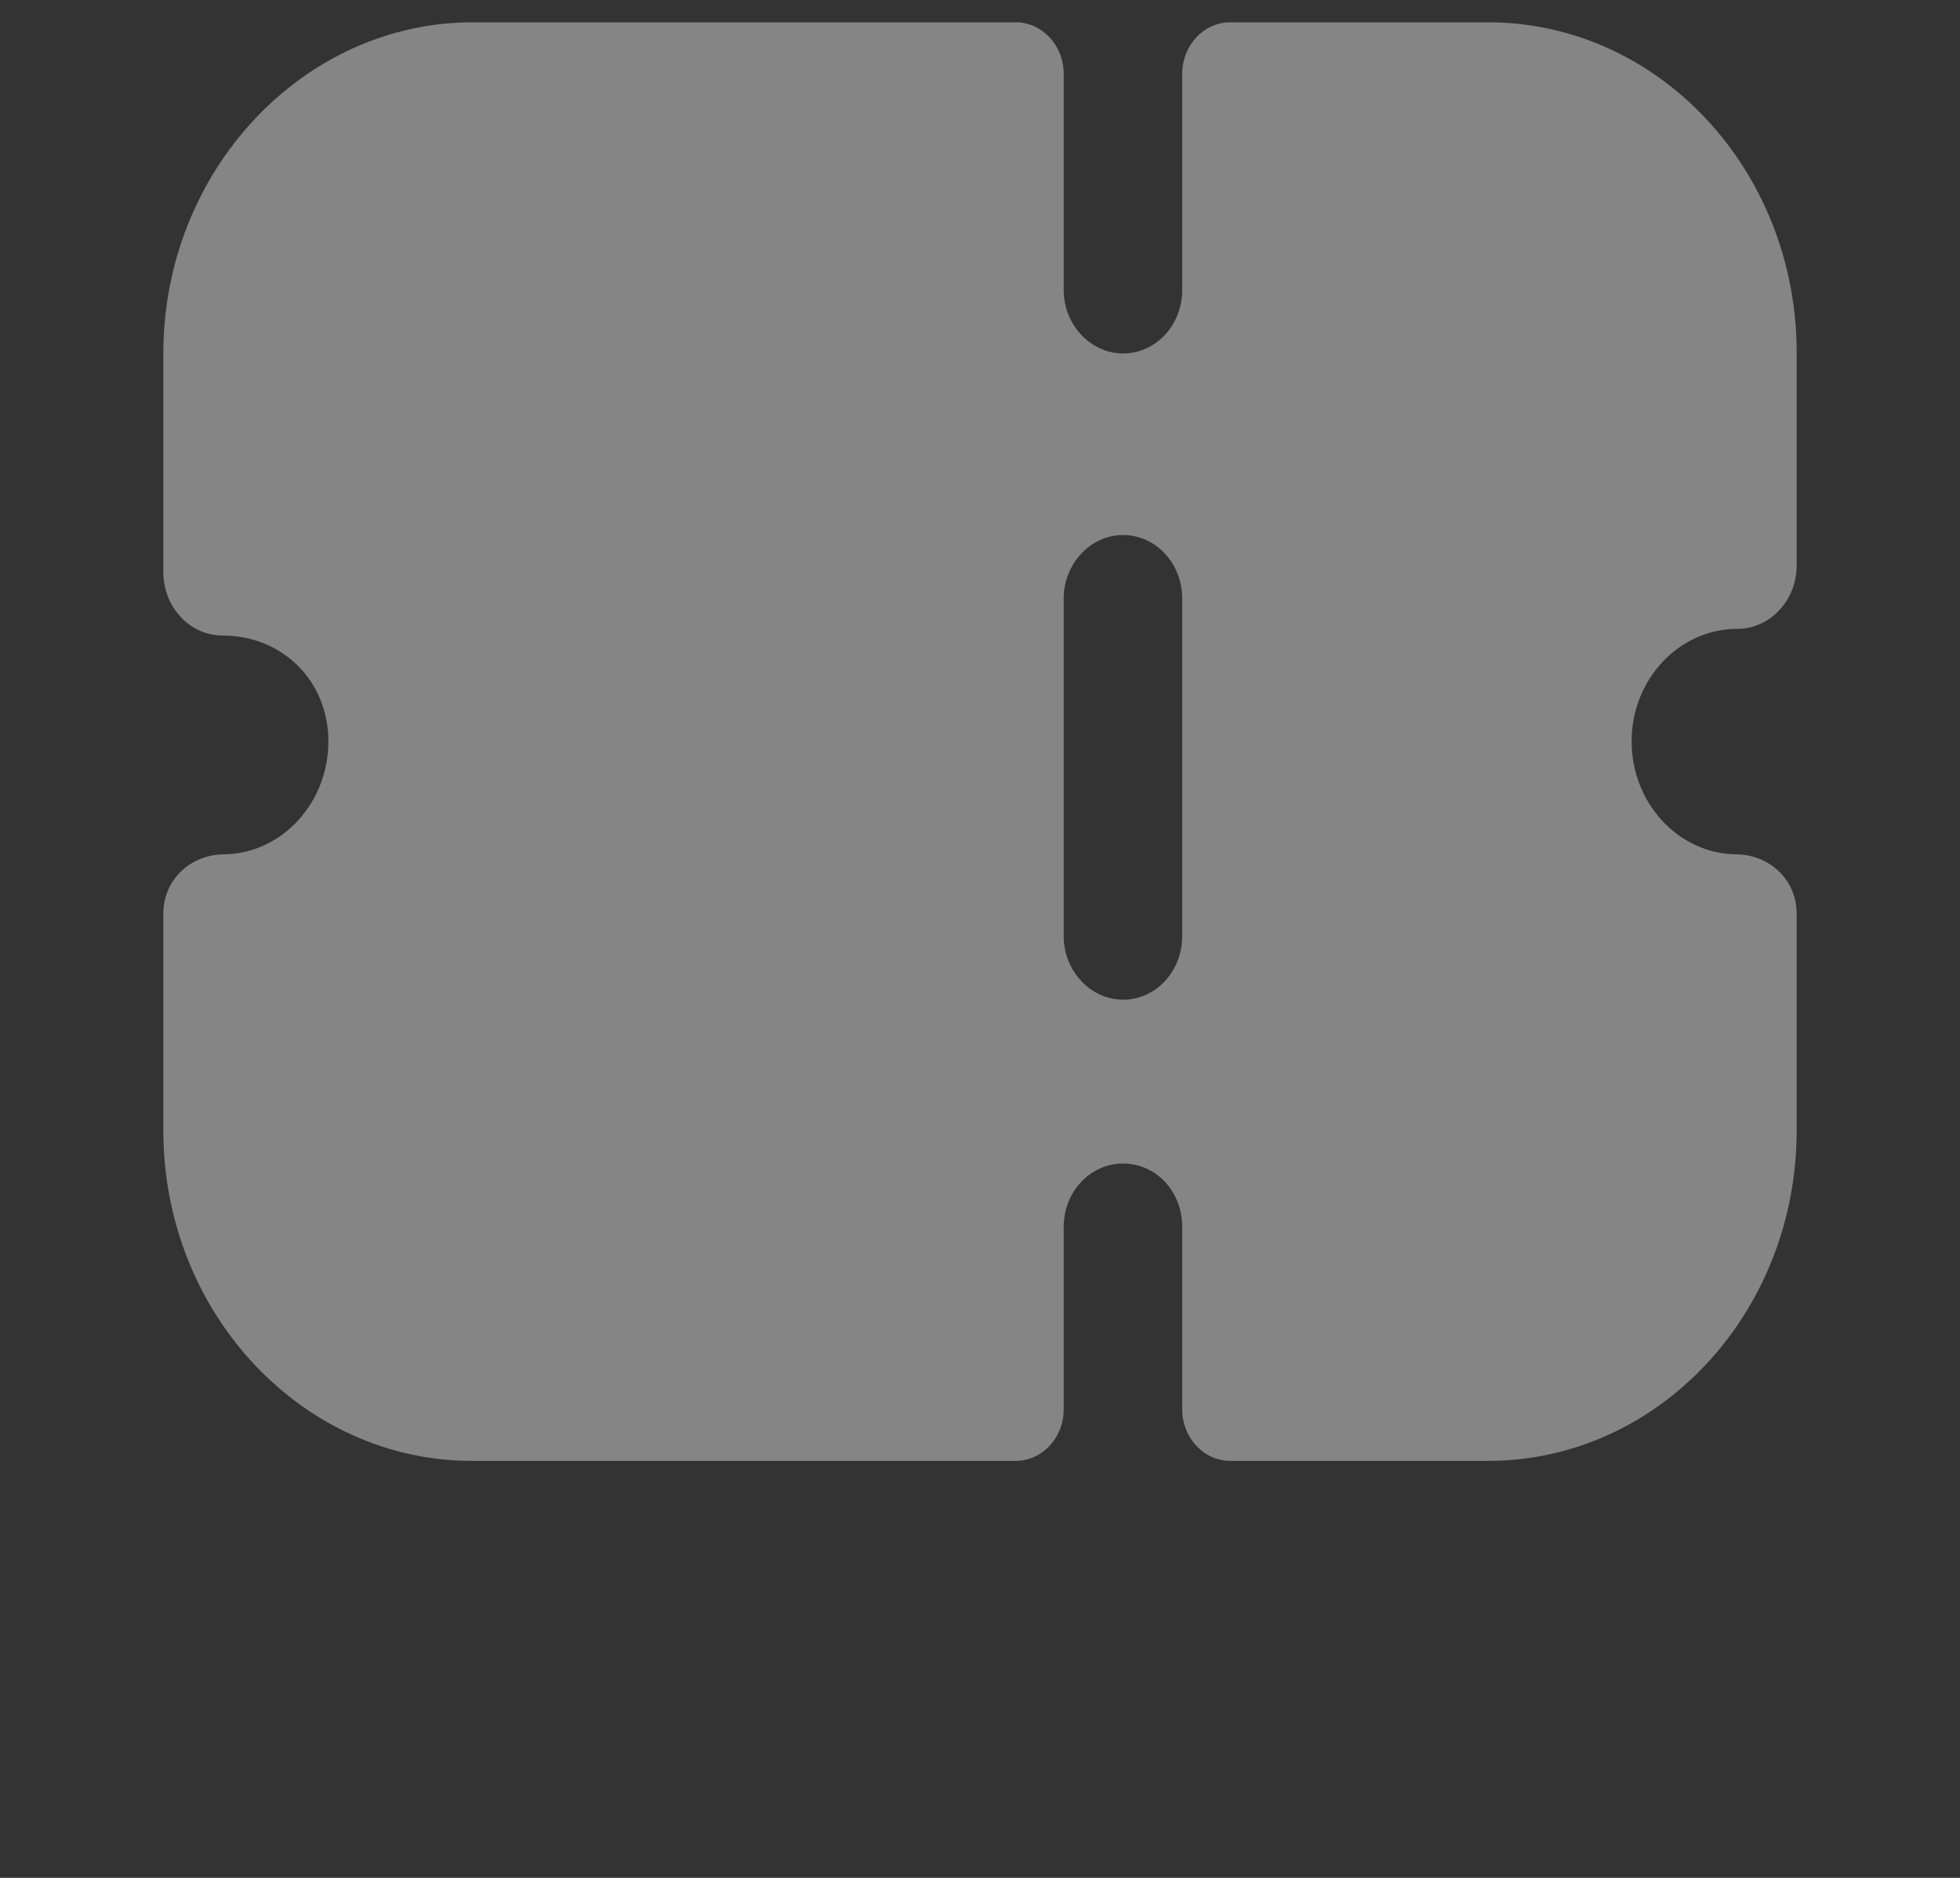 <svg width="24" height="23" viewBox="0 0 24 23" fill="none" xmlns="http://www.w3.org/2000/svg">
<rect x="0" y="0" width="24" height="23" fill="#333333" stroke="none"/>
<g opacity="0.4">
<path fill-rule="evenodd" clip-rule="evenodd" d="M21.787 7.474C21.652 7.619 21.468 7.702 21.275 7.702C20.559 7.702 19.979 8.322 19.979 9.078C19.979 9.838 20.552 10.456 21.261 10.464C21.66 10.468 22 10.766 22 11.194V13.847C22 16.081 20.308 17.893 18.219 17.893H15.066C14.74 17.893 14.476 17.61 14.476 17.262V15.027C14.476 14.592 14.157 14.251 13.751 14.251C13.354 14.251 13.025 14.592 13.025 15.027V17.262C13.025 17.61 12.761 17.893 12.436 17.893H5.781C3.702 17.893 2 16.082 2 13.847V11.194C2 10.766 2.339 10.468 2.739 10.464C3.449 10.456 4.021 9.838 4.021 9.078C4.021 8.343 3.46 7.784 2.725 7.784C2.532 7.784 2.348 7.702 2.213 7.557C2.077 7.412 2 7.215 2 7.008V4.329C2 2.098 3.706 0.273 5.791 0.273H12.436C12.761 0.273 13.025 0.555 13.025 0.904V3.553C13.025 3.977 13.354 4.329 13.751 4.329C14.157 4.329 14.476 3.977 14.476 3.553V0.904C14.476 0.555 14.74 0.273 15.066 0.273H18.219C20.308 0.273 22 2.084 22 4.318V6.926C22 7.133 21.923 7.329 21.787 7.474ZM13.751 12.244C14.157 12.244 14.476 11.892 14.476 11.468V7.329C14.476 6.905 14.157 6.553 13.751 6.553C13.354 6.553 13.025 6.905 13.025 7.329V11.468C13.025 11.892 13.354 12.244 13.751 12.244Z" fill="white"/>
</g>
</svg>
